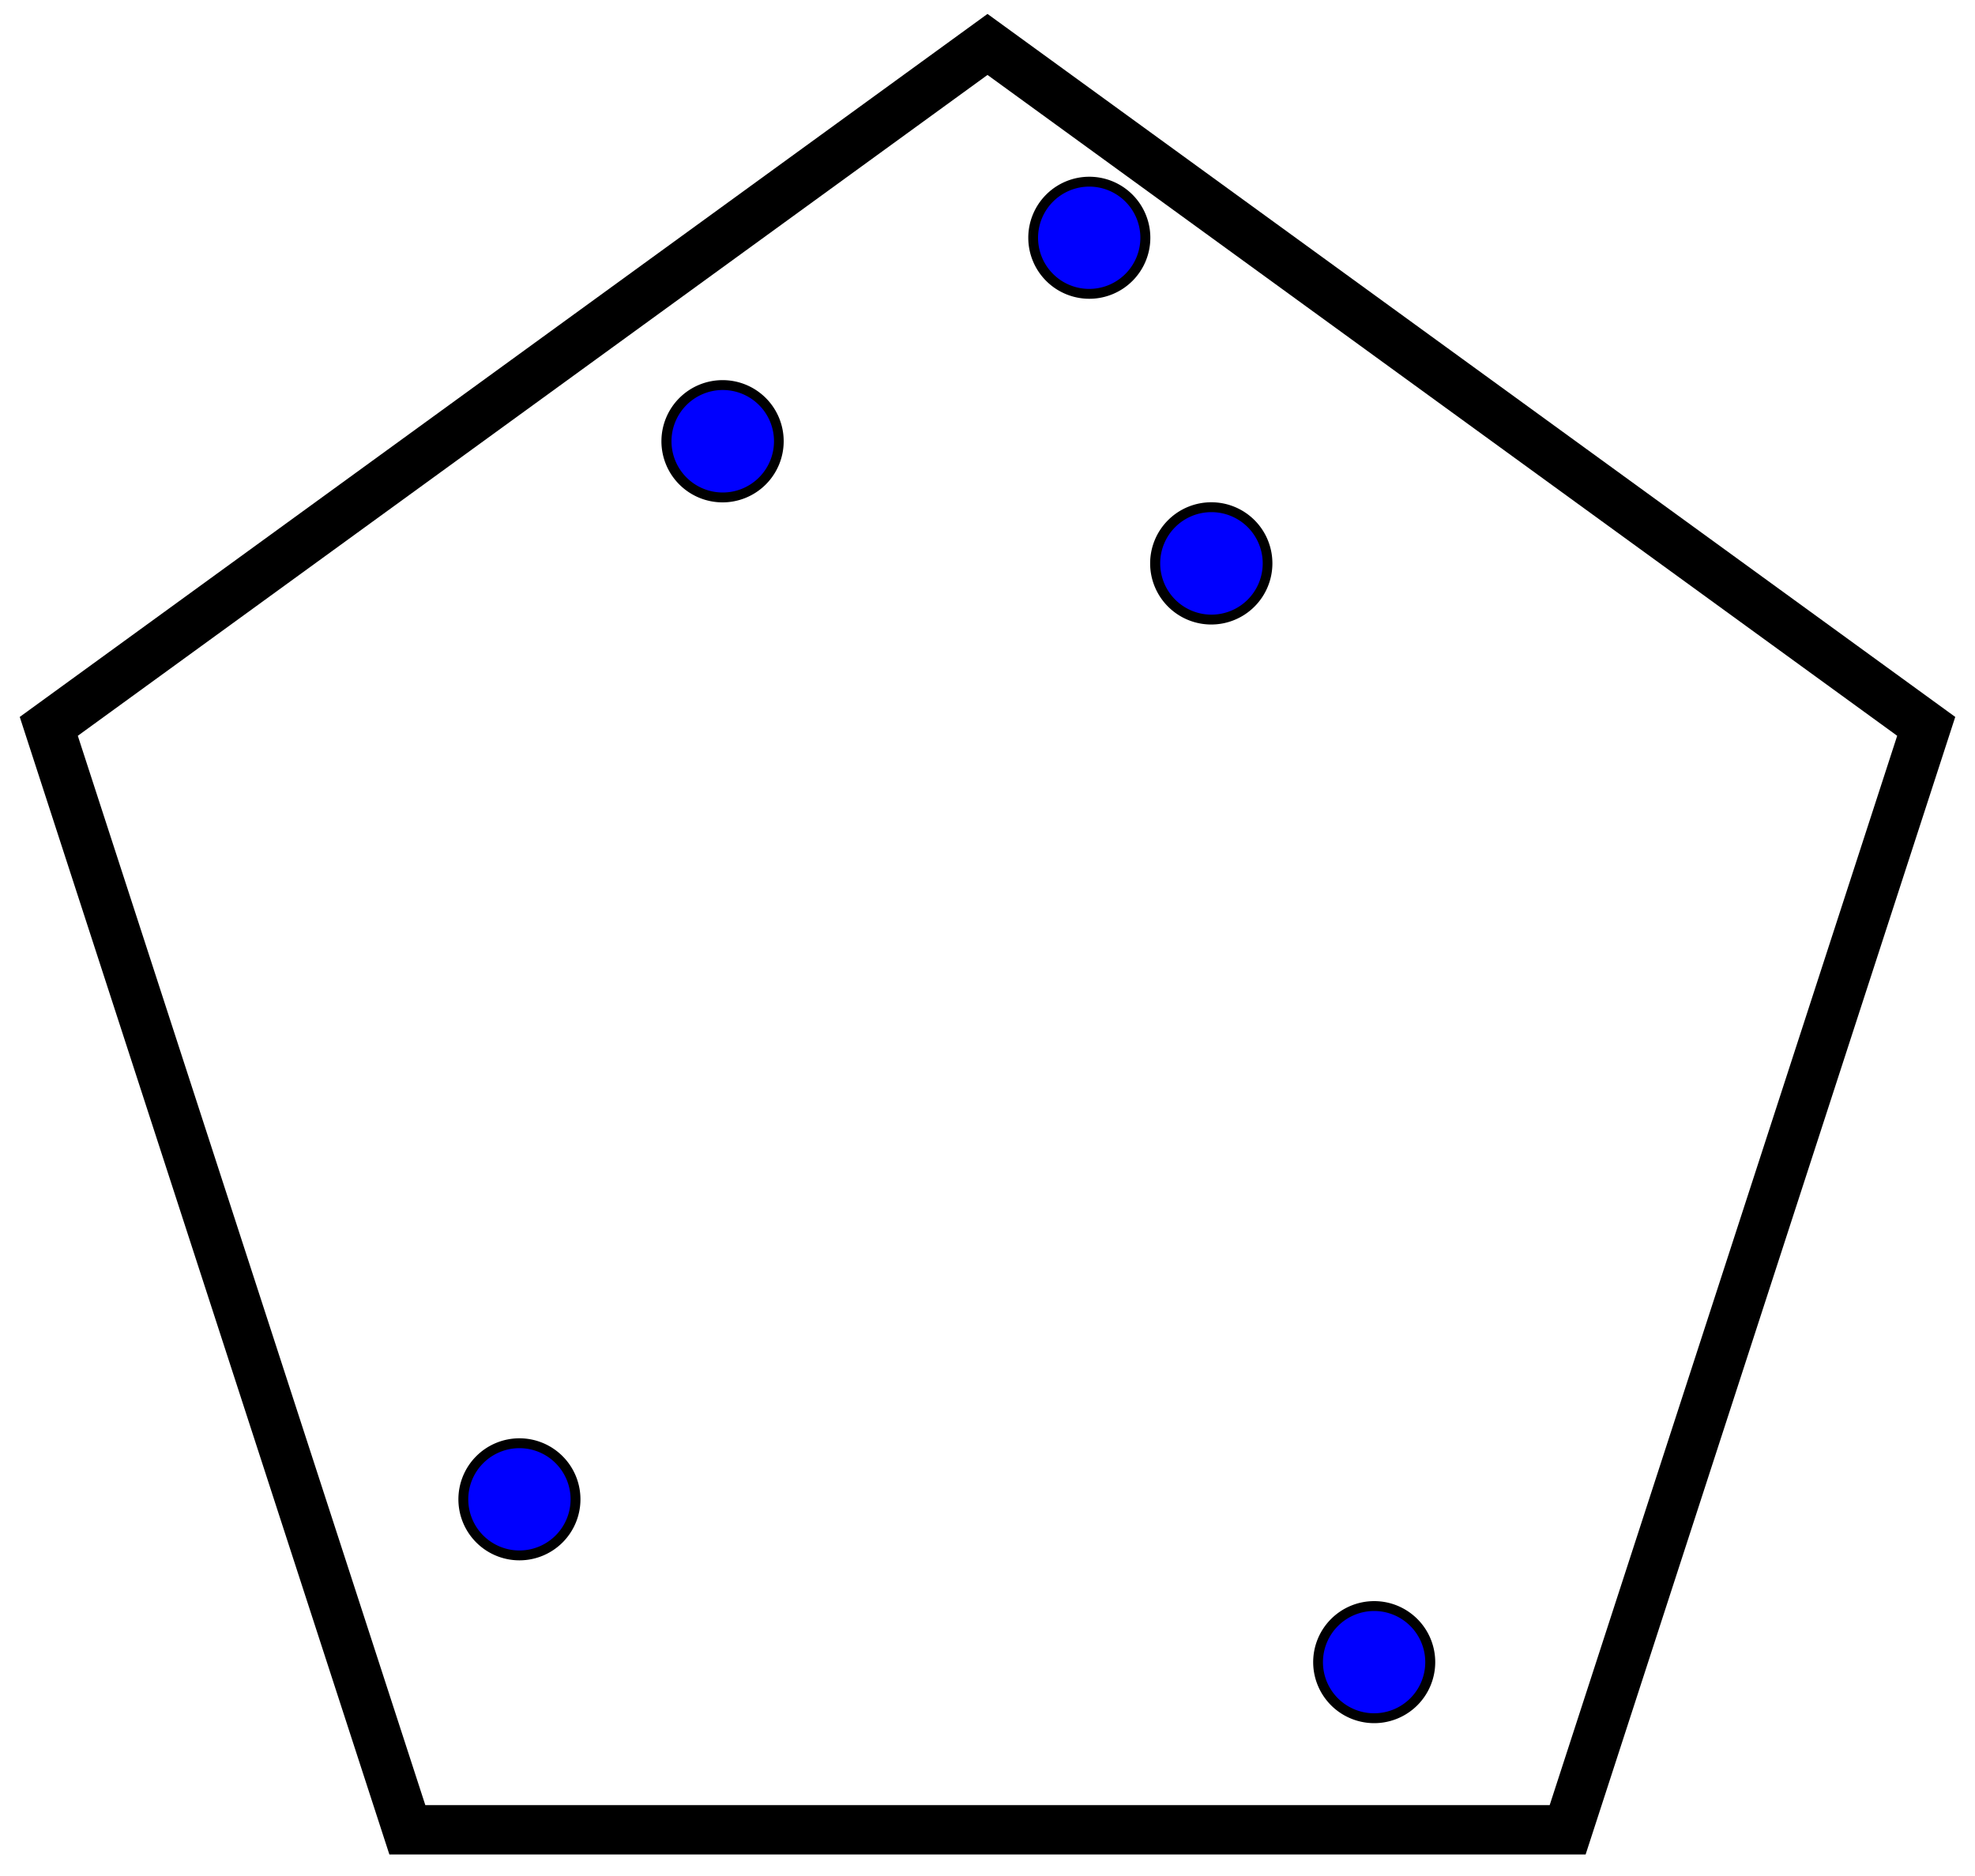 <svg id="Layer_1" data-name="Layer 1" xmlns="http://www.w3.org/2000/svg" viewBox="0 0 200 190"><defs><style>.cls-1{fill:blue;}</style></defs><title>Artboard 1</title><path d="M100,7.59l92.12,66.93-35.19,108.3H43.07L7.88,74.52,100,7.59m0-6.18L2,72.61,39.43,187.82H160.57L198,72.61,100,1.41Z"/><path class="cls-1" d="M73.21,50.37a5.69,5.69,0,1,1,5.68-5.68A5.69,5.69,0,0,1,73.21,50.37Z"/><path d="M73.21,39.5A5.19,5.19,0,1,1,68,44.69a5.19,5.19,0,0,1,5.18-5.19m0-1a6.19,6.19,0,1,0,6.18,6.19,6.18,6.18,0,0,0-6.18-6.19Z"/><circle class="cls-1" cx="52.6" cy="151.85" r="5.68"/><path d="M52.6,146.67a5.18,5.18,0,1,1-5.18,5.18,5.18,5.18,0,0,1,5.18-5.18m0-1a6.18,6.18,0,1,0,6.18,6.18,6.18,6.18,0,0,0-6.18-6.18Z"/><circle class="cls-1" cx="139.16" cy="168.34" r="5.68"/><path d="M139.16,163.16a5.18,5.18,0,1,1-5.19,5.18,5.19,5.19,0,0,1,5.19-5.18m0-1a6.18,6.18,0,1,0,6.18,6.18,6.18,6.18,0,0,0-6.18-6.18Z"/><circle class="cls-1" cx="122.67" cy="57.05" r="5.68"/><path d="M122.67,51.87a5.19,5.19,0,1,1-5.18,5.18,5.18,5.18,0,0,1,5.18-5.18m0-1a6.19,6.19,0,1,0,6.18,6.18,6.18,6.18,0,0,0-6.18-6.18Z"/><circle class="cls-1" cx="110.3" cy="24.08" r="5.68"/><path d="M110.3,18.9a5.18,5.18,0,1,1-5.18,5.18,5.19,5.19,0,0,1,5.18-5.18m0-1a6.18,6.18,0,1,0,6.19,6.18,6.18,6.18,0,0,0-6.19-6.18Z"/></svg>